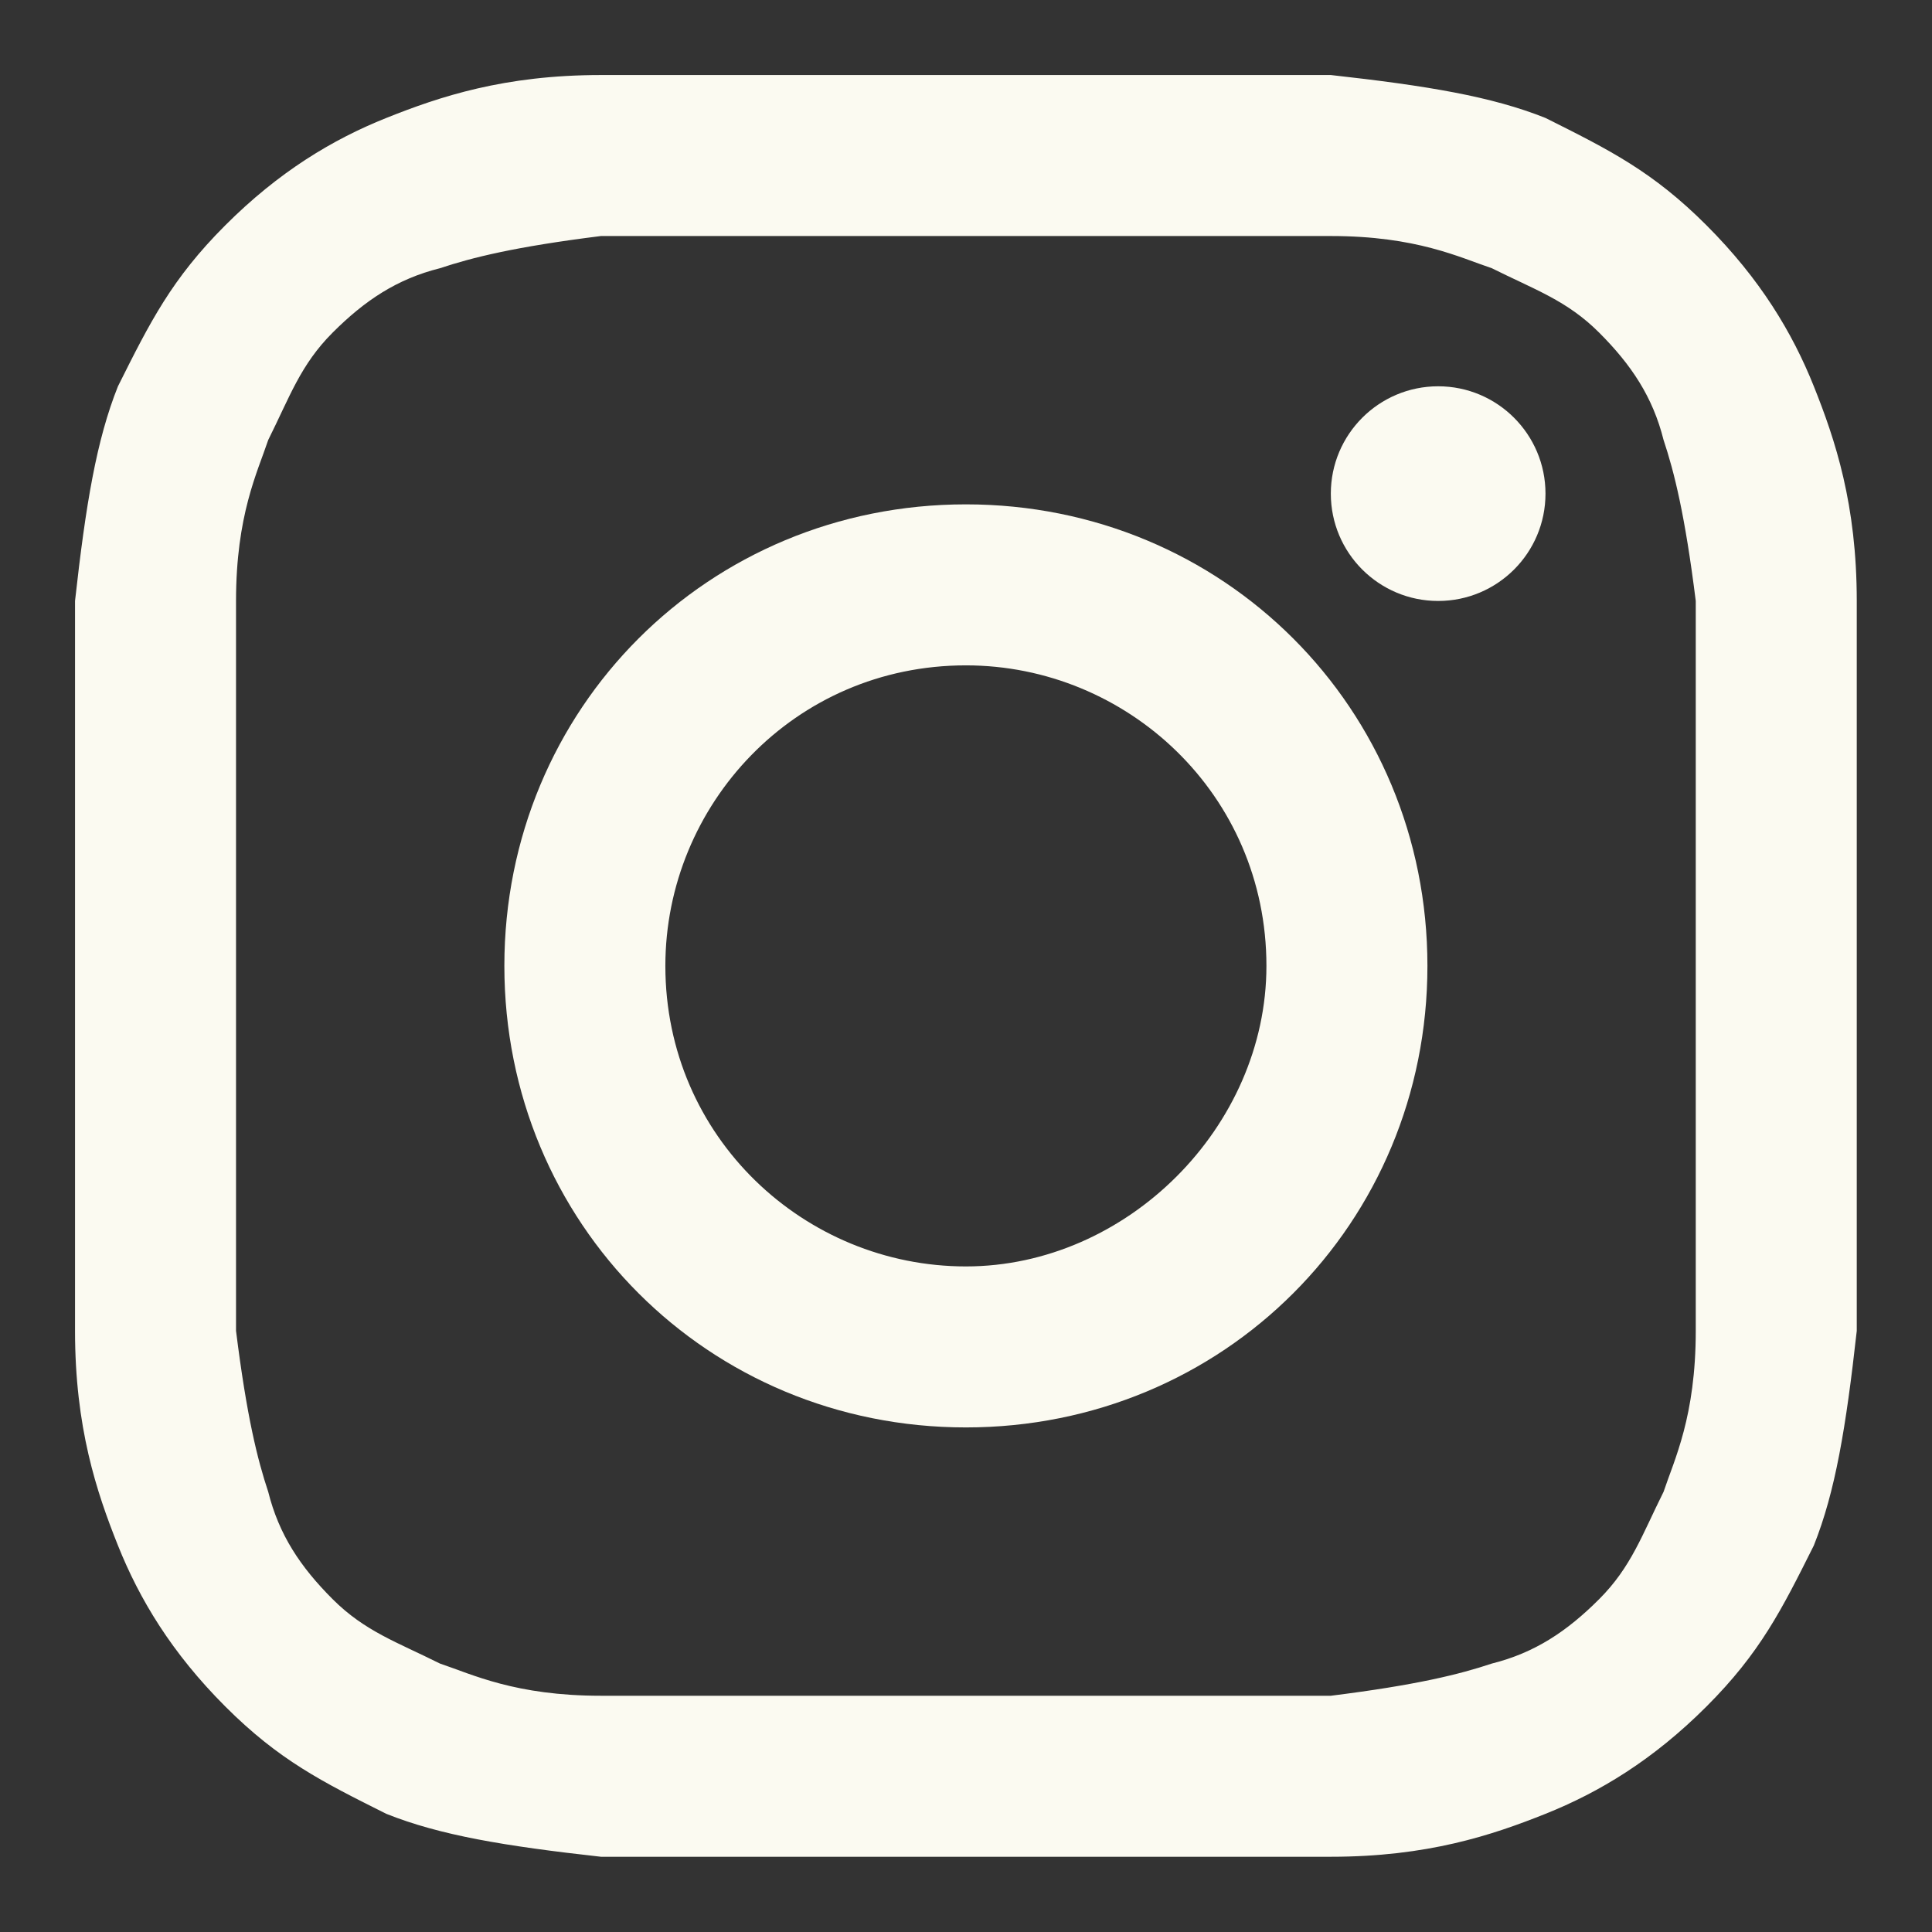 <svg width="18" height="18" viewBox="0 0 18 18" fill="none" xmlns="http://www.w3.org/2000/svg">
<rect x="0" y="0" width="18" height="18" fill="#333333" stroke="none"/>
<path d="M8.999 2.199C11.199 2.199 11.499 2.199 12.399 2.199C13.199 2.199 13.599 2.399 13.899 2.499C14.299 2.699 14.599 2.799 14.899 3.099C15.199 3.399 15.399 3.699 15.499 4.099C15.599 4.399 15.699 4.799 15.799 5.599C15.799 6.499 15.799 6.699 15.799 8.999C15.799 11.299 15.799 11.499 15.799 12.399C15.799 13.199 15.599 13.599 15.499 13.899C15.299 14.299 15.199 14.599 14.899 14.899C14.599 15.199 14.299 15.399 13.899 15.499C13.599 15.599 13.199 15.699 12.399 15.799C11.499 15.799 11.299 15.799 8.999 15.799C6.699 15.799 6.499 15.799 5.599 15.799C4.799 15.799 4.399 15.599 4.099 15.499C3.699 15.299 3.399 15.199 3.099 14.899C2.799 14.599 2.599 14.299 2.499 13.899C2.399 13.599 2.299 13.199 2.199 12.399C2.199 11.499 2.199 11.299 2.199 8.999C2.199 6.699 2.199 6.499 2.199 5.599C2.199 4.799 2.399 4.399 2.499 4.099C2.699 3.699 2.799 3.399 3.099 3.099C3.399 2.799 3.699 2.599 4.099 2.499C4.399 2.399 4.799 2.299 5.599 2.199C6.499 2.199 6.799 2.199 8.999 2.199ZM8.999 0.699C6.699 0.699 6.499 0.699 5.599 0.699C4.699 0.699 4.099 0.899 3.599 1.099C3.099 1.299 2.599 1.599 2.099 2.099C1.599 2.599 1.399 2.999 1.099 3.599C0.899 4.099 0.799 4.699 0.699 5.599C0.699 6.499 0.699 6.799 0.699 8.999C0.699 11.299 0.699 11.499 0.699 12.399C0.699 13.299 0.899 13.899 1.099 14.399C1.299 14.899 1.599 15.399 2.099 15.899C2.599 16.399 2.999 16.599 3.599 16.899C4.099 17.099 4.699 17.199 5.599 17.299C6.499 17.299 6.799 17.299 8.999 17.299C11.199 17.299 11.499 17.299 12.399 17.299C13.299 17.299 13.899 17.099 14.399 16.899C14.899 16.699 15.399 16.399 15.899 15.899C16.399 15.399 16.599 14.999 16.899 14.399C17.099 13.899 17.199 13.299 17.299 12.399C17.299 11.499 17.299 11.199 17.299 8.999C17.299 6.799 17.299 6.499 17.299 5.599C17.299 4.699 17.099 4.099 16.899 3.599C16.699 3.099 16.399 2.599 15.899 2.099C15.399 1.599 14.999 1.399 14.399 1.099C13.899 0.899 13.299 0.799 12.399 0.699C11.499 0.699 11.299 0.699 8.999 0.699Z" fill="#FBFAF1"/>
<path d="M8.999 4.699C6.599 4.699 4.699 6.599 4.699 8.999C4.699 11.399 6.599 13.299 8.999 13.299C11.399 13.299 13.299 11.399 13.299 8.999C13.299 6.599 11.399 4.699 8.999 4.699ZM8.999 11.799C7.499 11.799 6.199 10.599 6.199 8.999C6.199 7.499 7.399 6.199 8.999 6.199C10.499 6.199 11.799 7.399 11.799 8.999C11.799 10.499 10.499 11.799 8.999 11.799Z" fill="#FBFAF1"/>
<path d="M13.399 5.599C13.951 5.599 14.399 5.152 14.399 4.599C14.399 4.047 13.951 3.599 13.399 3.599C12.847 3.599 12.399 4.047 12.399 4.599C12.399 5.152 12.847 5.599 13.399 5.599Z" fill="#FBFAF1"/>
</svg>
